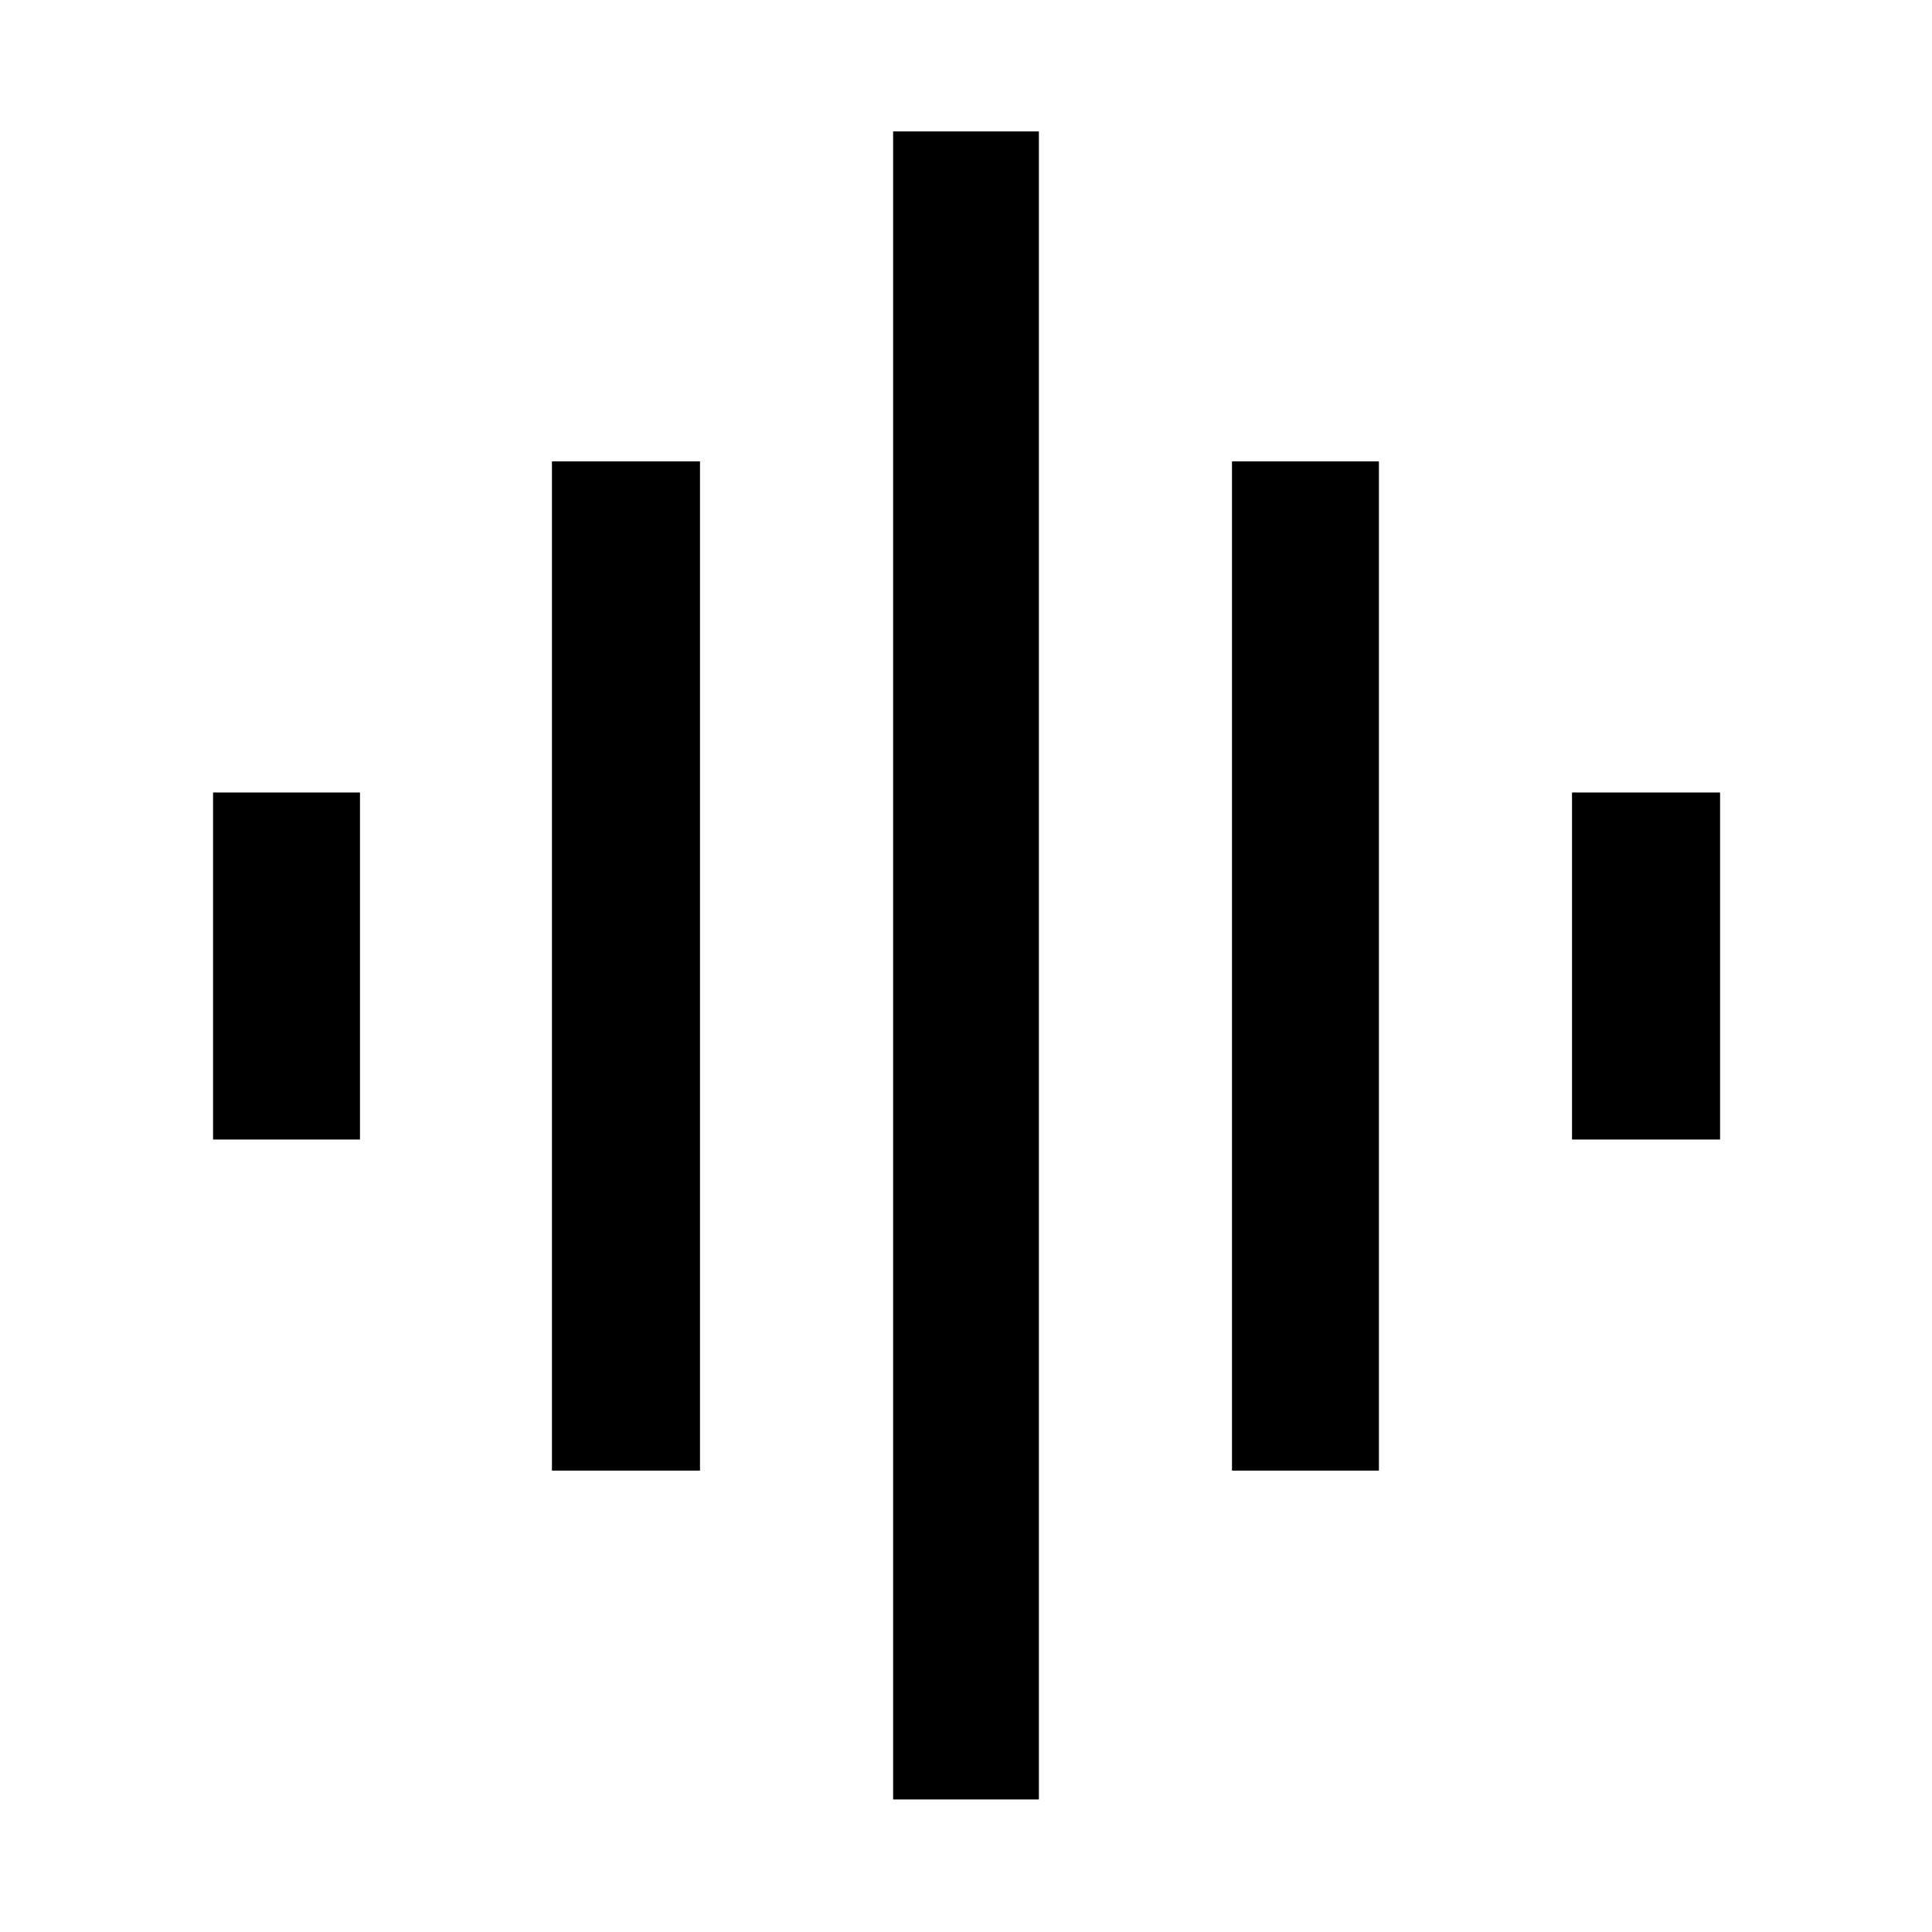 <svg xmlns="http://www.w3.org/2000/svg" width="48" height="48" viewBox="0 -960 960 960"><path d="M274.26-229.26v-501.48h73.566v501.48H274.26ZM443.782-65.869v-828.827h72.436v828.827h-72.436ZM105.869-393.782v-172.436h73.001v172.436h-73.001ZM612.174-229.26v-501.48h73v501.48h-73ZM781.13-393.782v-172.436h73.566v172.436H781.13Z"/></svg>